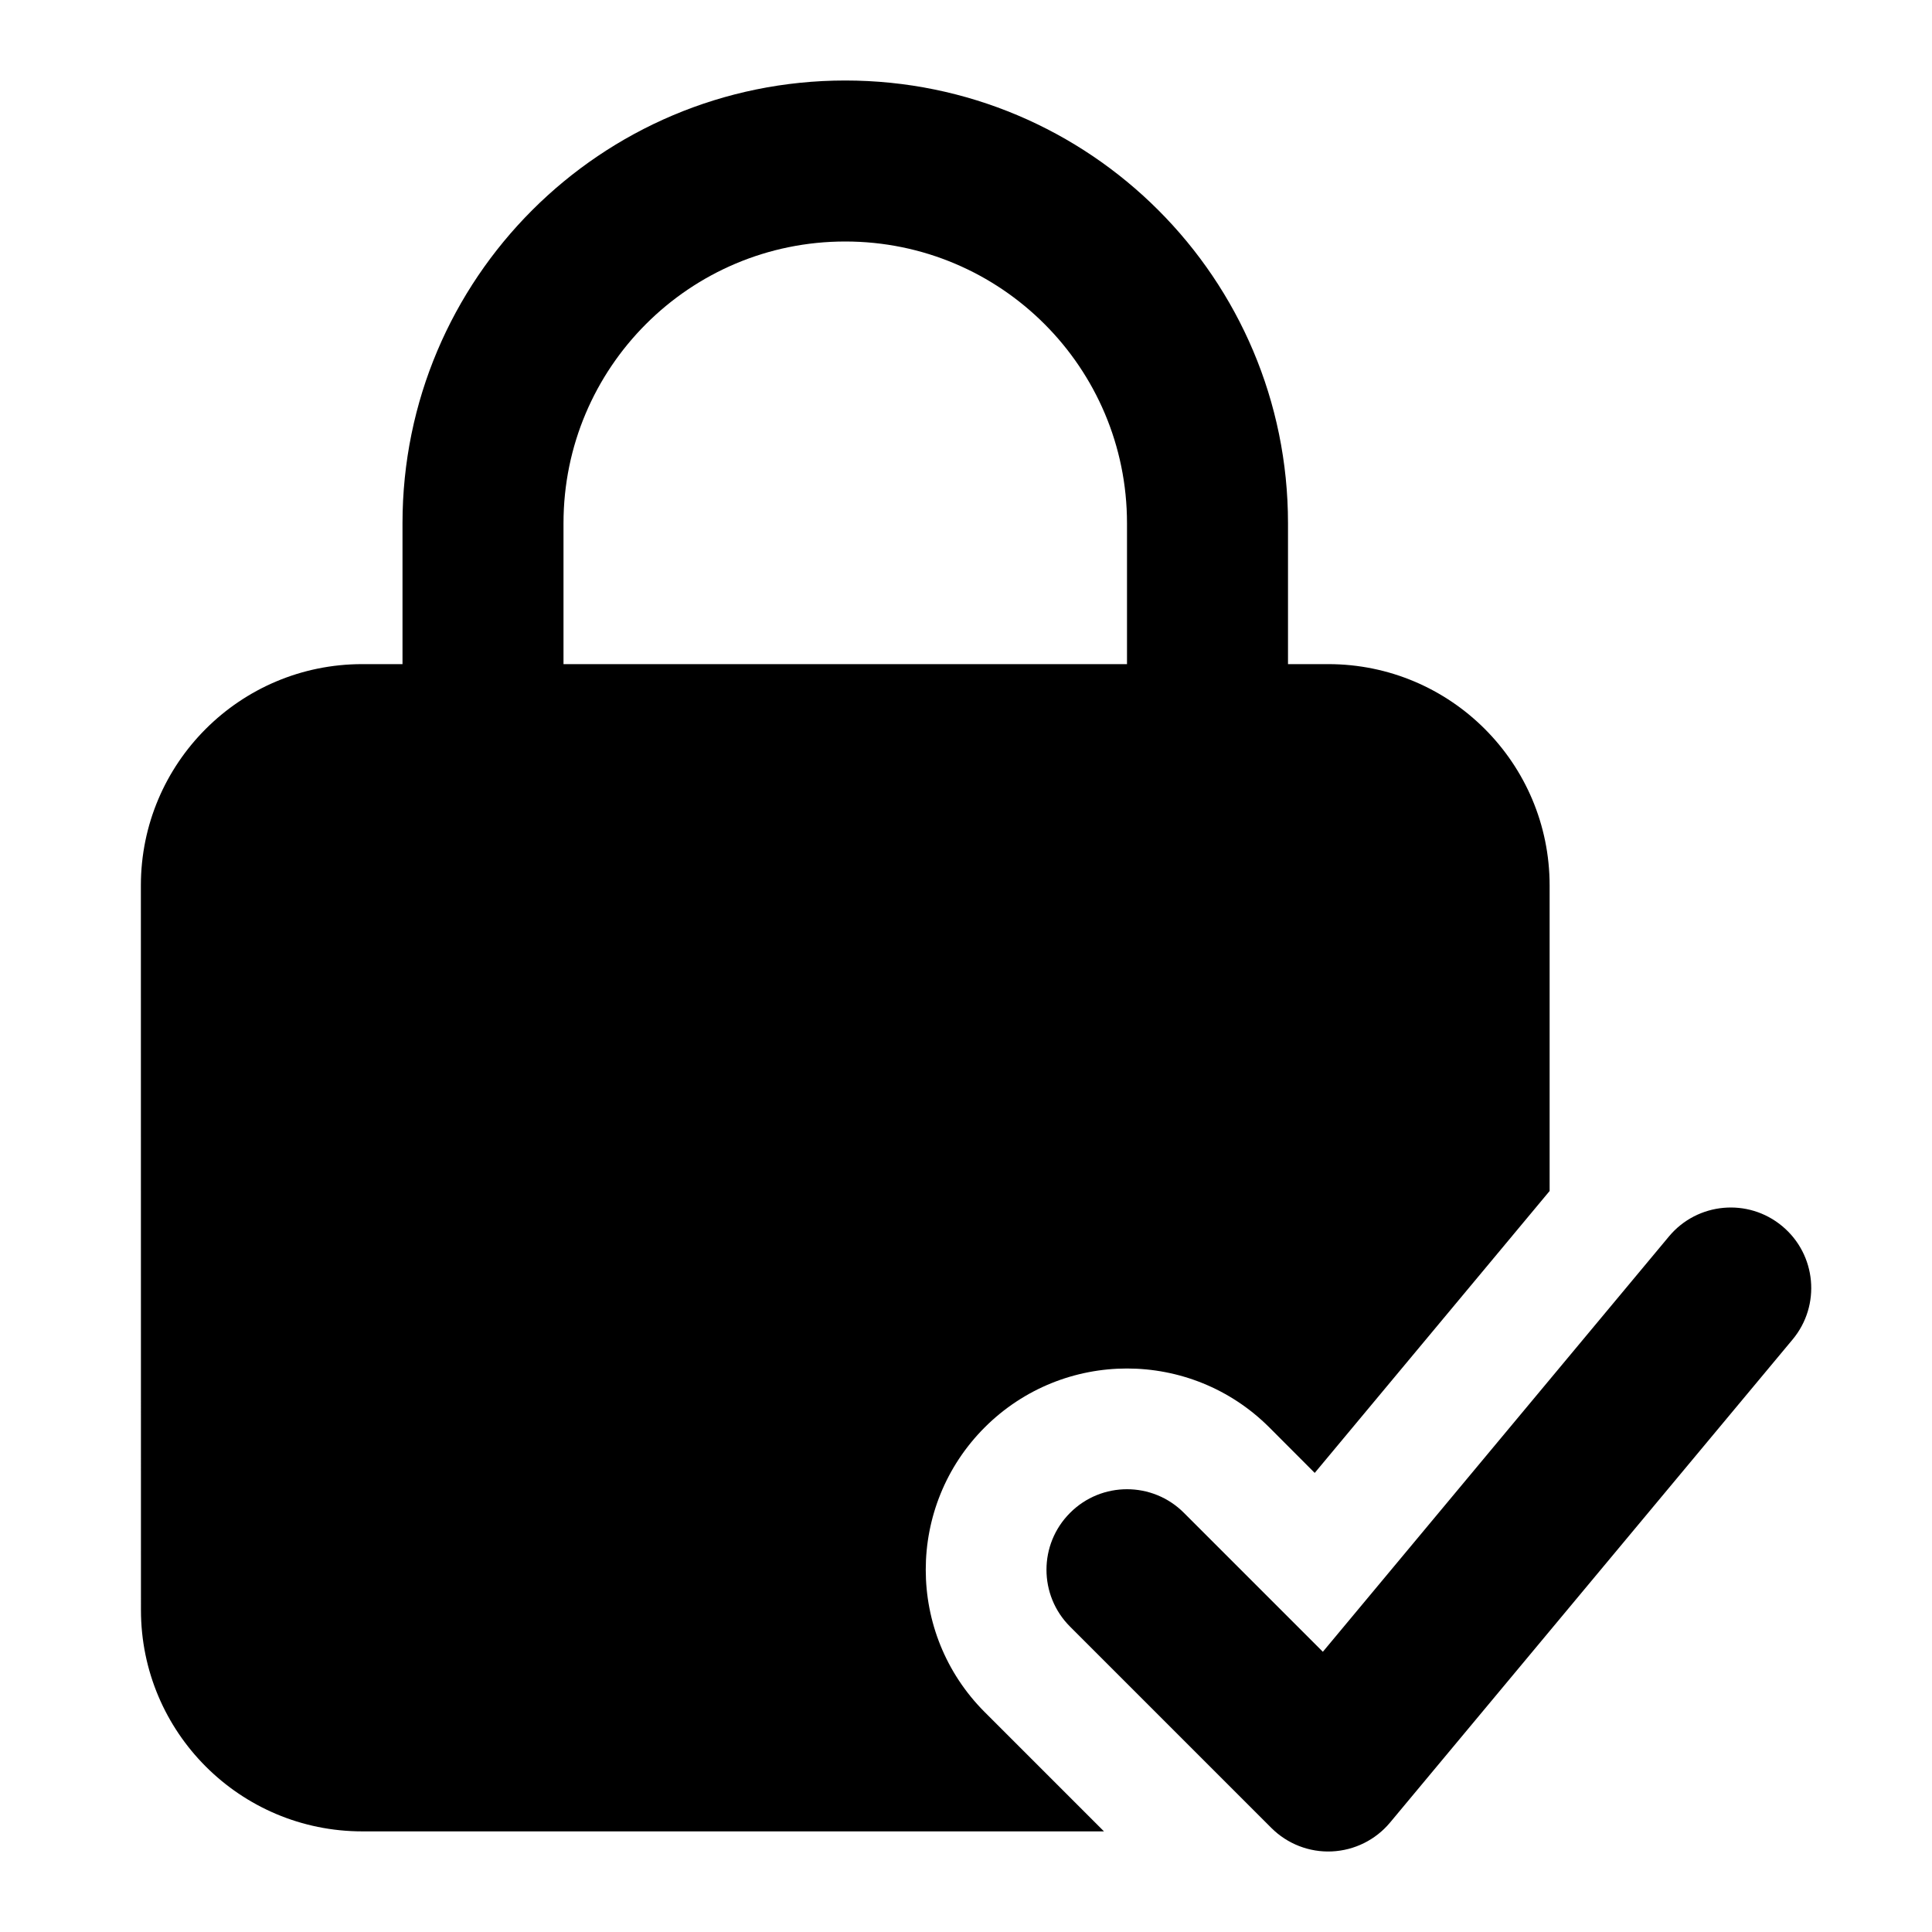 <svg width="24" height="24" viewBox="0 0 24 24" xmlns="http://www.w3.org/2000/svg">
    <path fill-rule="evenodd" clip-rule="evenodd" d="M5 6.5C5 3.462 7.463 1 10.5 1C13.538 1 16 3.462 16 6.5V9C16 9.552 15.552 10 15 10C14.448 10 14 9.552 14 9V6.5C14 4.567 12.433 3 10.5 3C8.567 3 7 4.567 7 6.5V9C7 9.552 6.552 10 6 10C5.448 10 5 9.552 5 9V6.5Z"/>
    <path fill-rule="evenodd" clip-rule="evenodd" d="M22.14 15.232C22.564 15.585 22.622 16.216 22.268 16.64L17.268 22.64C17.088 22.856 16.826 22.986 16.545 22.999C16.265 23.012 15.992 22.906 15.793 22.707L13.293 20.207C12.902 19.817 12.902 19.183 13.293 18.793C13.683 18.402 14.317 18.402 14.707 18.793L16.433 20.519L20.732 15.36C21.085 14.936 21.716 14.878 22.14 15.232Z"/>
    <path d="M4.5 8.25C2.981 8.25 1.75 9.481 1.75 11L1.751 20C1.751 21.519 2.982 22.75 4.501 22.75H13.714L12.232 21.268C11.256 20.291 11.256 18.709 12.232 17.732C13.209 16.756 14.791 16.756 15.768 17.732L16.332 18.297L19.25 14.795V11C19.25 9.481 18.019 8.25 16.5 8.25H4.5Z"/>
</svg>
